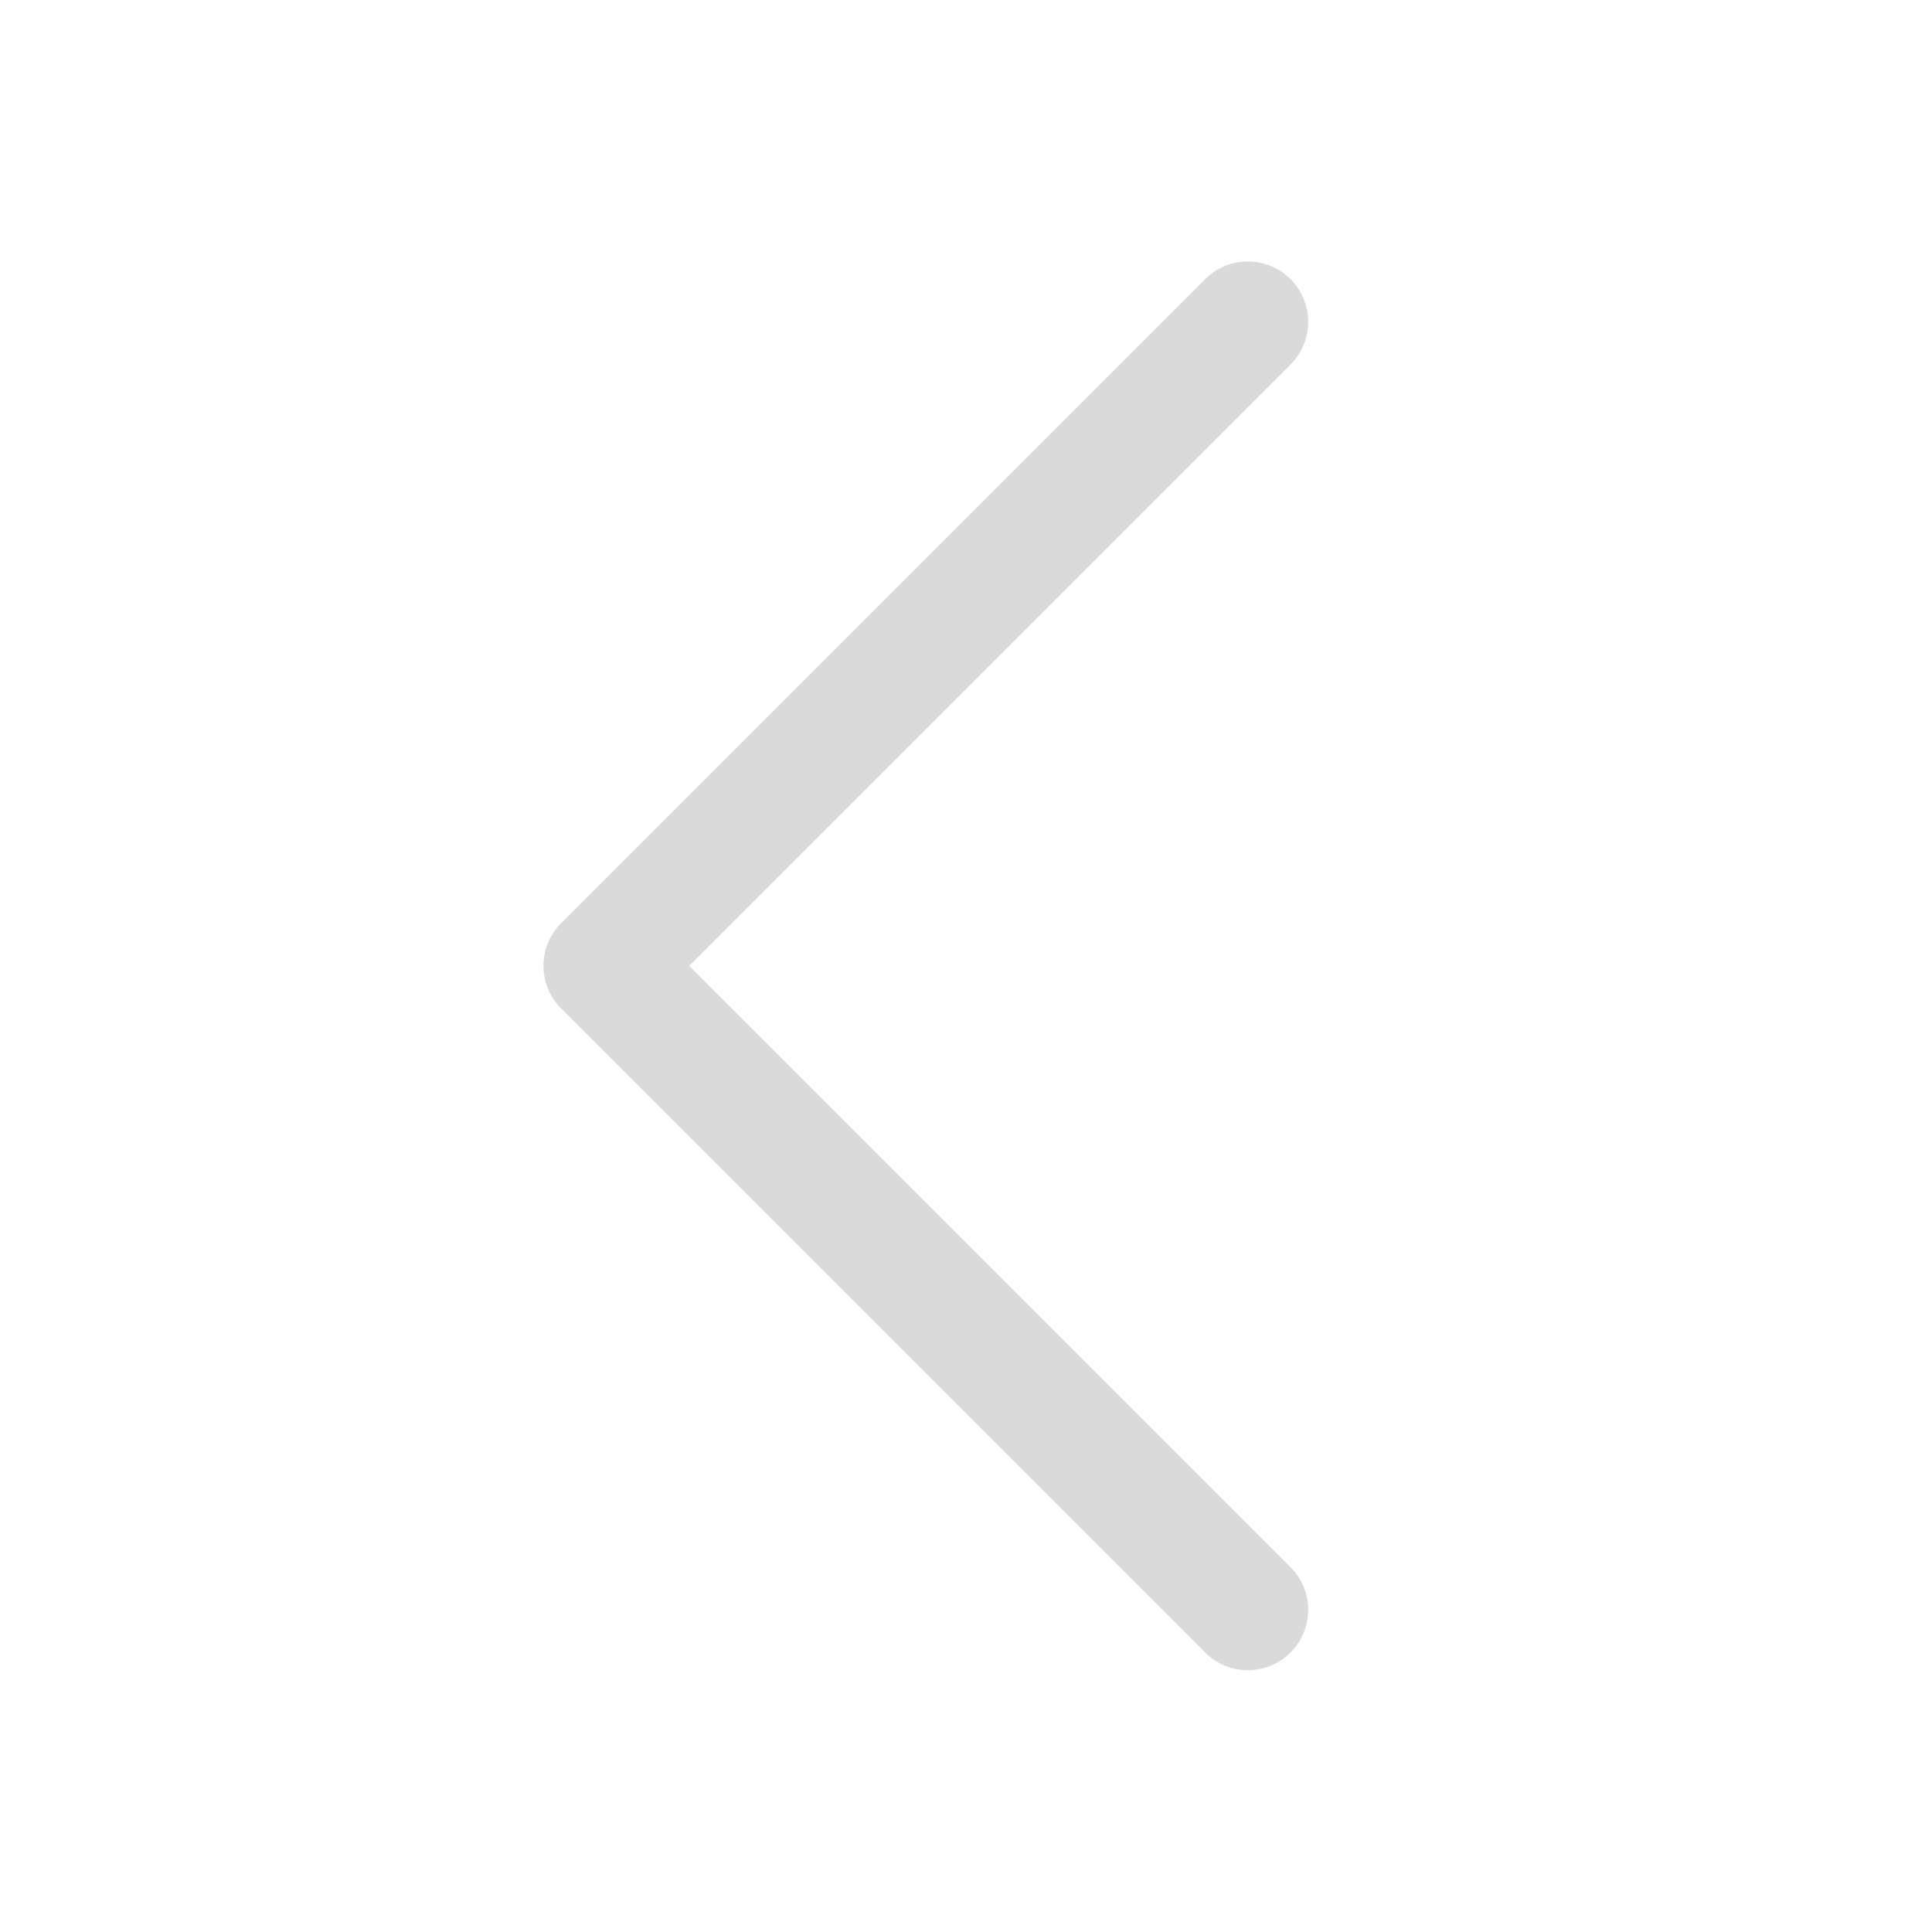 <svg id="backward_24_dadada" xmlns="http://www.w3.org/2000/svg" width="24" height="24" viewBox="0 0 24 24">
  <path id="back" d="M161,1668l8,8,8-8" transform="translate(1683.501 -157.002) rotate(90)" fill="none" stroke="#dadada" stroke-linecap="round" stroke-linejoin="round" stroke-width="1.5"/>
  <rect id="Rectangle_6370" data-name="Rectangle 6370" width="24" height="24" fill="none" opacity="0.2"/>
</svg>
